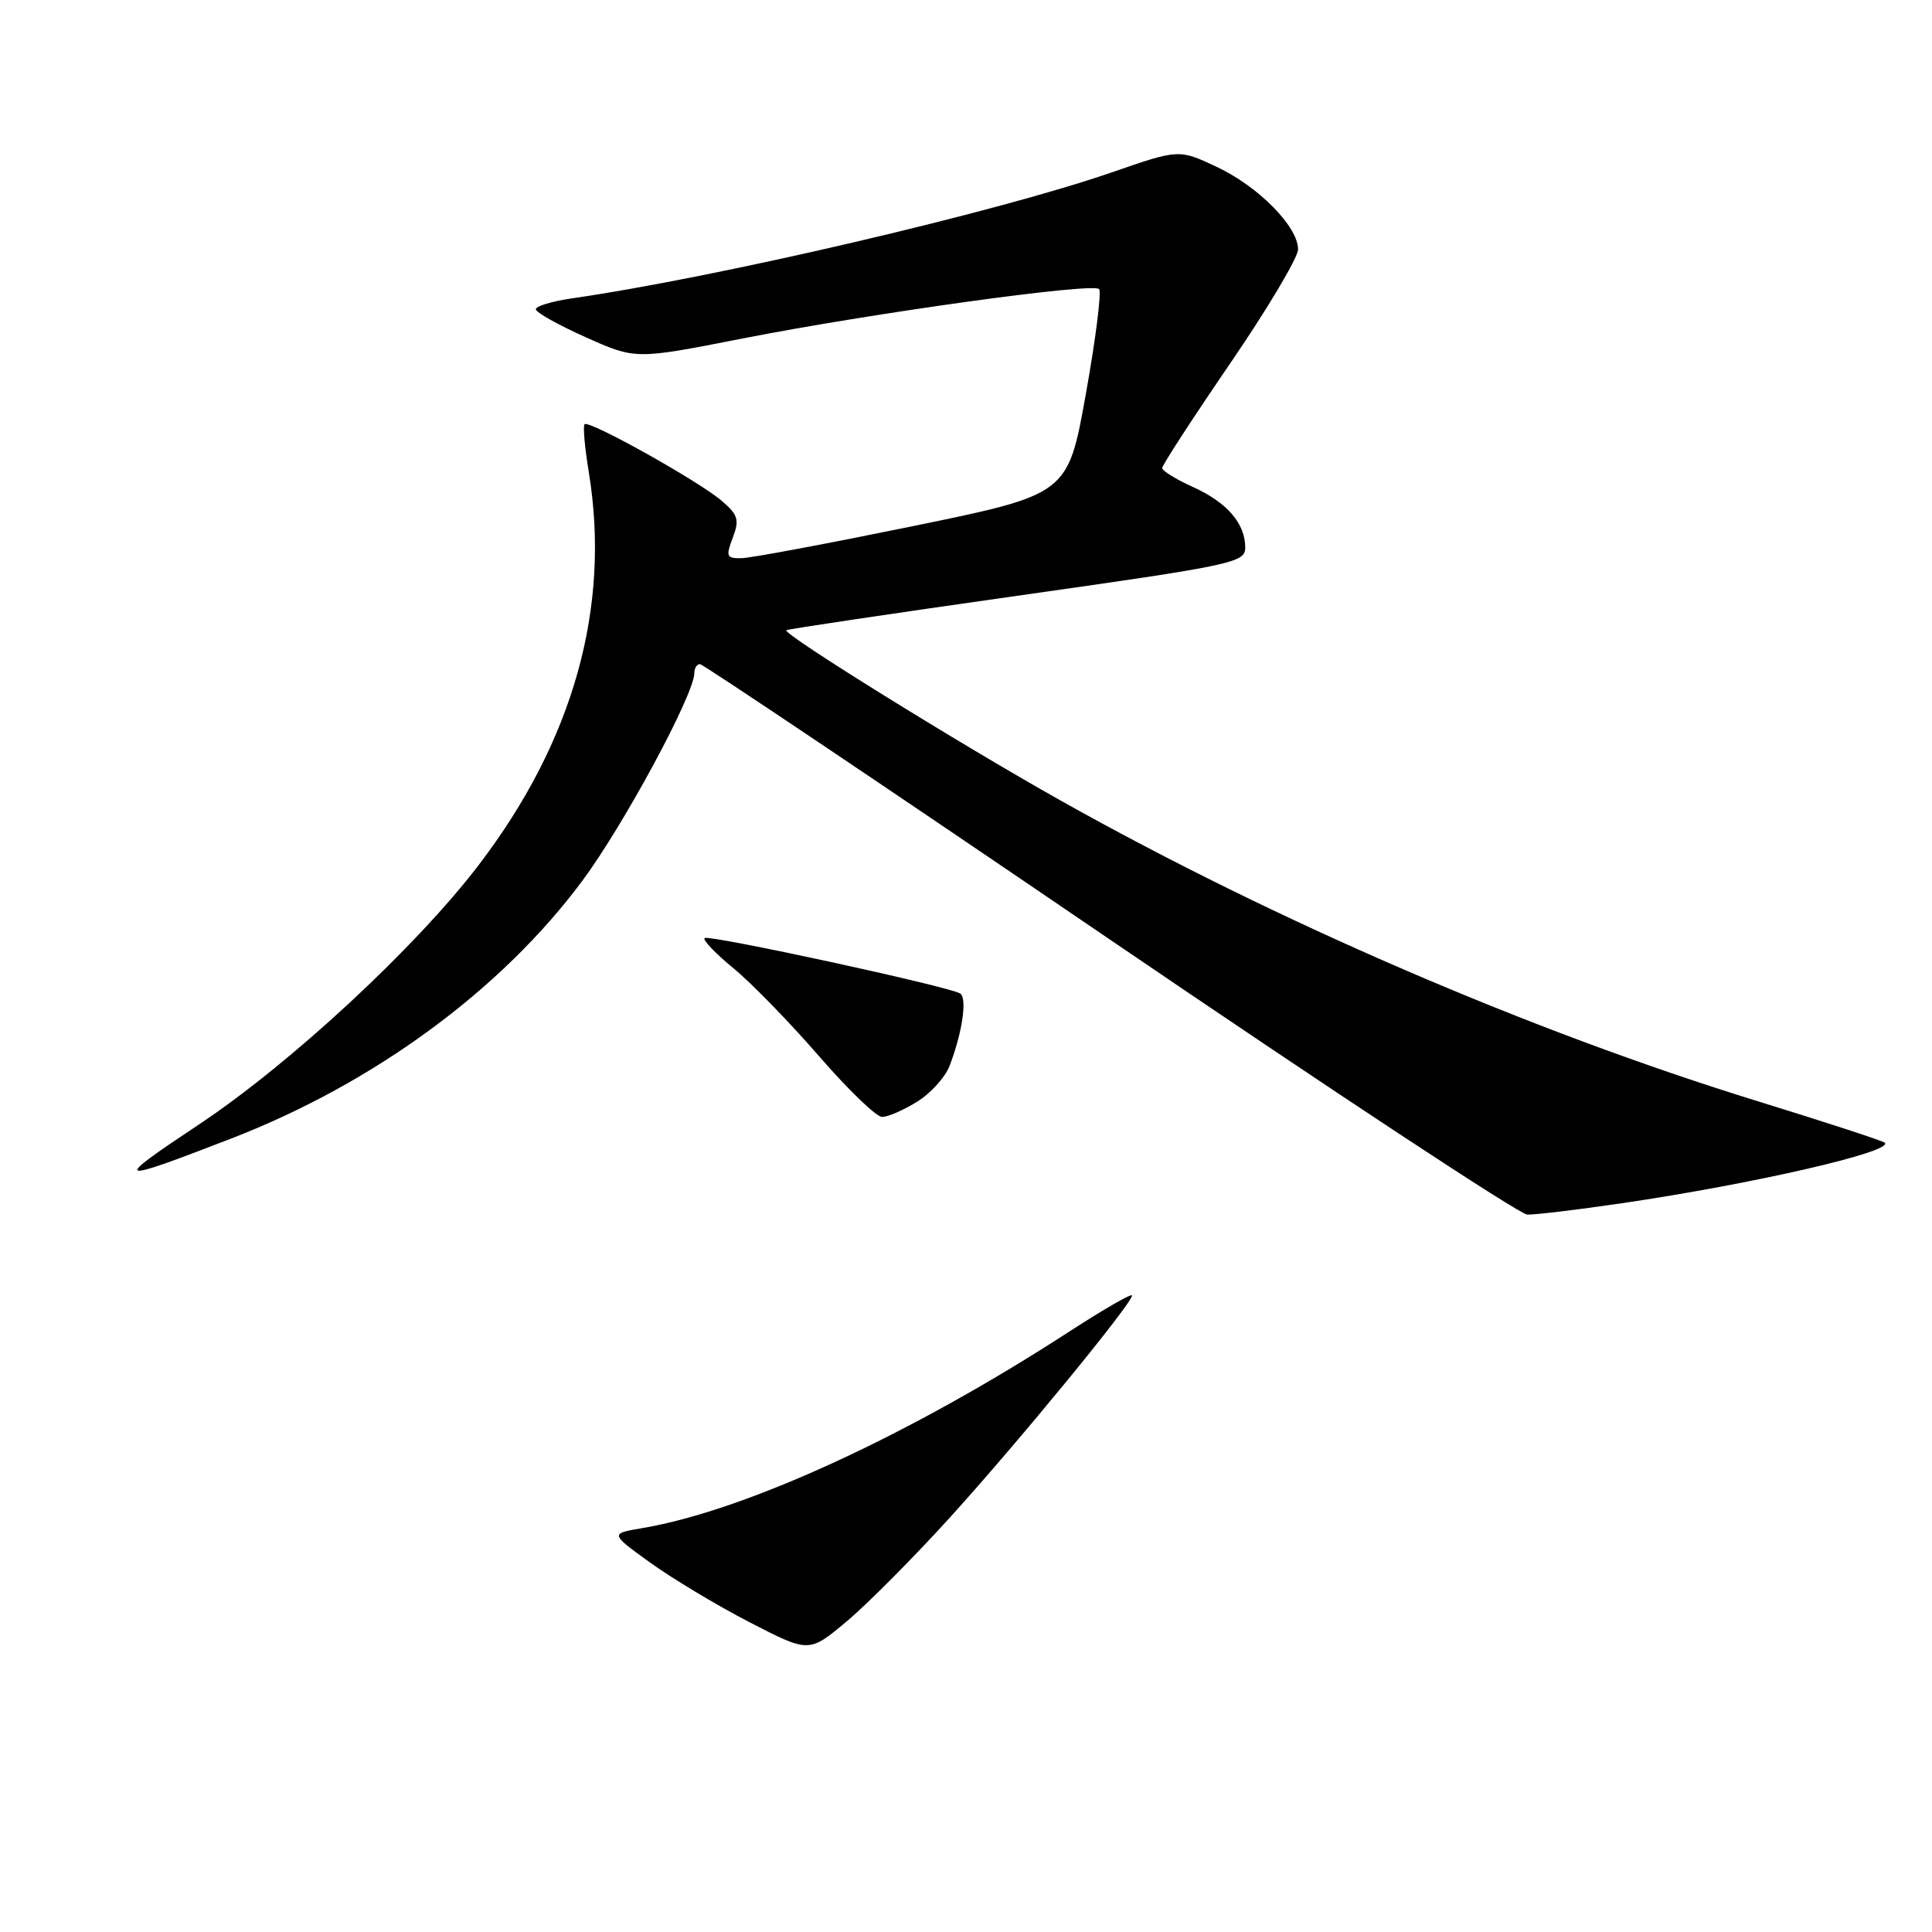 <?xml version="1.0" encoding="UTF-8" standalone="no"?>
<!DOCTYPE svg PUBLIC "-//W3C//DTD SVG 1.1//EN" "http://www.w3.org/Graphics/SVG/1.1/DTD/svg11.dtd" >
<svg xmlns="http://www.w3.org/2000/svg" xmlns:xlink="http://www.w3.org/1999/xlink" version="1.1" viewBox="0 0 256 256">
 <g >
 <path fill="currentColor"
d=" M 125.85 201.10 C 134.93 191.09 150.00 172.72 150.00 171.66 C 150.00 171.32 146.29 173.46 141.75 176.40 C 120.61 190.13 98.83 200.16 85.12 202.48 C 80.82 203.21 80.82 203.21 86.16 207.06 C 89.10 209.18 95.03 212.74 99.35 214.97 C 107.20 219.02 107.20 219.02 112.17 214.86 C 114.91 212.57 121.06 206.37 125.85 201.10 Z  M 214.87 159.44 C 232.32 156.88 250.93 152.60 249.75 151.42 C 249.51 151.18 241.93 148.70 232.91 145.92 C 202.78 136.62 169.02 122.06 140.62 106.12 C 127.17 98.58 103.66 83.98 104.19 83.51 C 104.36 83.36 118.11 81.31 134.75 78.95 C 163.50 74.88 165.00 74.56 165.00 72.55 C 165.00 69.36 162.59 66.57 158.07 64.53 C 155.83 63.52 154.00 62.39 154.00 62.01 C 154.00 61.63 158.05 55.40 163.00 48.16 C 167.95 40.93 172.00 34.12 172.00 33.04 C 172.00 30.02 166.72 24.68 161.18 22.09 C 156.21 19.76 156.21 19.76 147.26 22.86 C 132.04 28.12 95.08 36.75 75.75 39.54 C 73.14 39.92 71.00 40.57 71.00 40.98 C 71.00 41.39 73.97 43.06 77.60 44.68 C 84.21 47.64 84.21 47.64 98.35 44.86 C 115.53 41.49 144.77 37.43 145.63 38.30 C 145.98 38.65 145.19 44.91 143.88 52.21 C 141.50 65.50 141.50 65.50 121.00 69.71 C 109.72 72.02 99.50 73.94 98.27 73.96 C 96.26 74.00 96.15 73.74 97.09 71.26 C 98.00 68.88 97.81 68.23 95.64 66.37 C 92.62 63.77 78.04 55.62 77.46 56.21 C 77.23 56.44 77.48 59.30 78.02 62.56 C 80.95 80.49 75.98 98.20 63.40 114.66 C 55.04 125.59 38.47 140.95 26.33 149.02 C 14.70 156.75 15.05 156.89 30.67 150.85 C 49.60 143.52 66.47 131.13 77.20 116.66 C 82.68 109.26 92.00 91.98 92.00 89.20 C 92.00 88.54 92.34 88.00 92.75 88.00 C 93.16 88.01 117.58 104.41 147.00 124.45 C 176.43 144.49 201.34 160.91 202.37 160.94 C 203.40 160.97 209.03 160.30 214.87 159.44 Z  M 121.51 145.99 C 123.30 144.89 125.24 142.75 125.82 141.24 C 127.52 136.83 128.19 132.23 127.22 131.64 C 125.70 130.70 93.87 123.80 93.36 124.30 C 93.10 124.56 94.83 126.37 97.20 128.31 C 99.56 130.25 104.65 135.48 108.50 139.92 C 112.35 144.36 116.12 148.00 116.88 148.00 C 117.64 148.00 119.73 147.10 121.51 145.99 Z "/>
</g>
</svg>